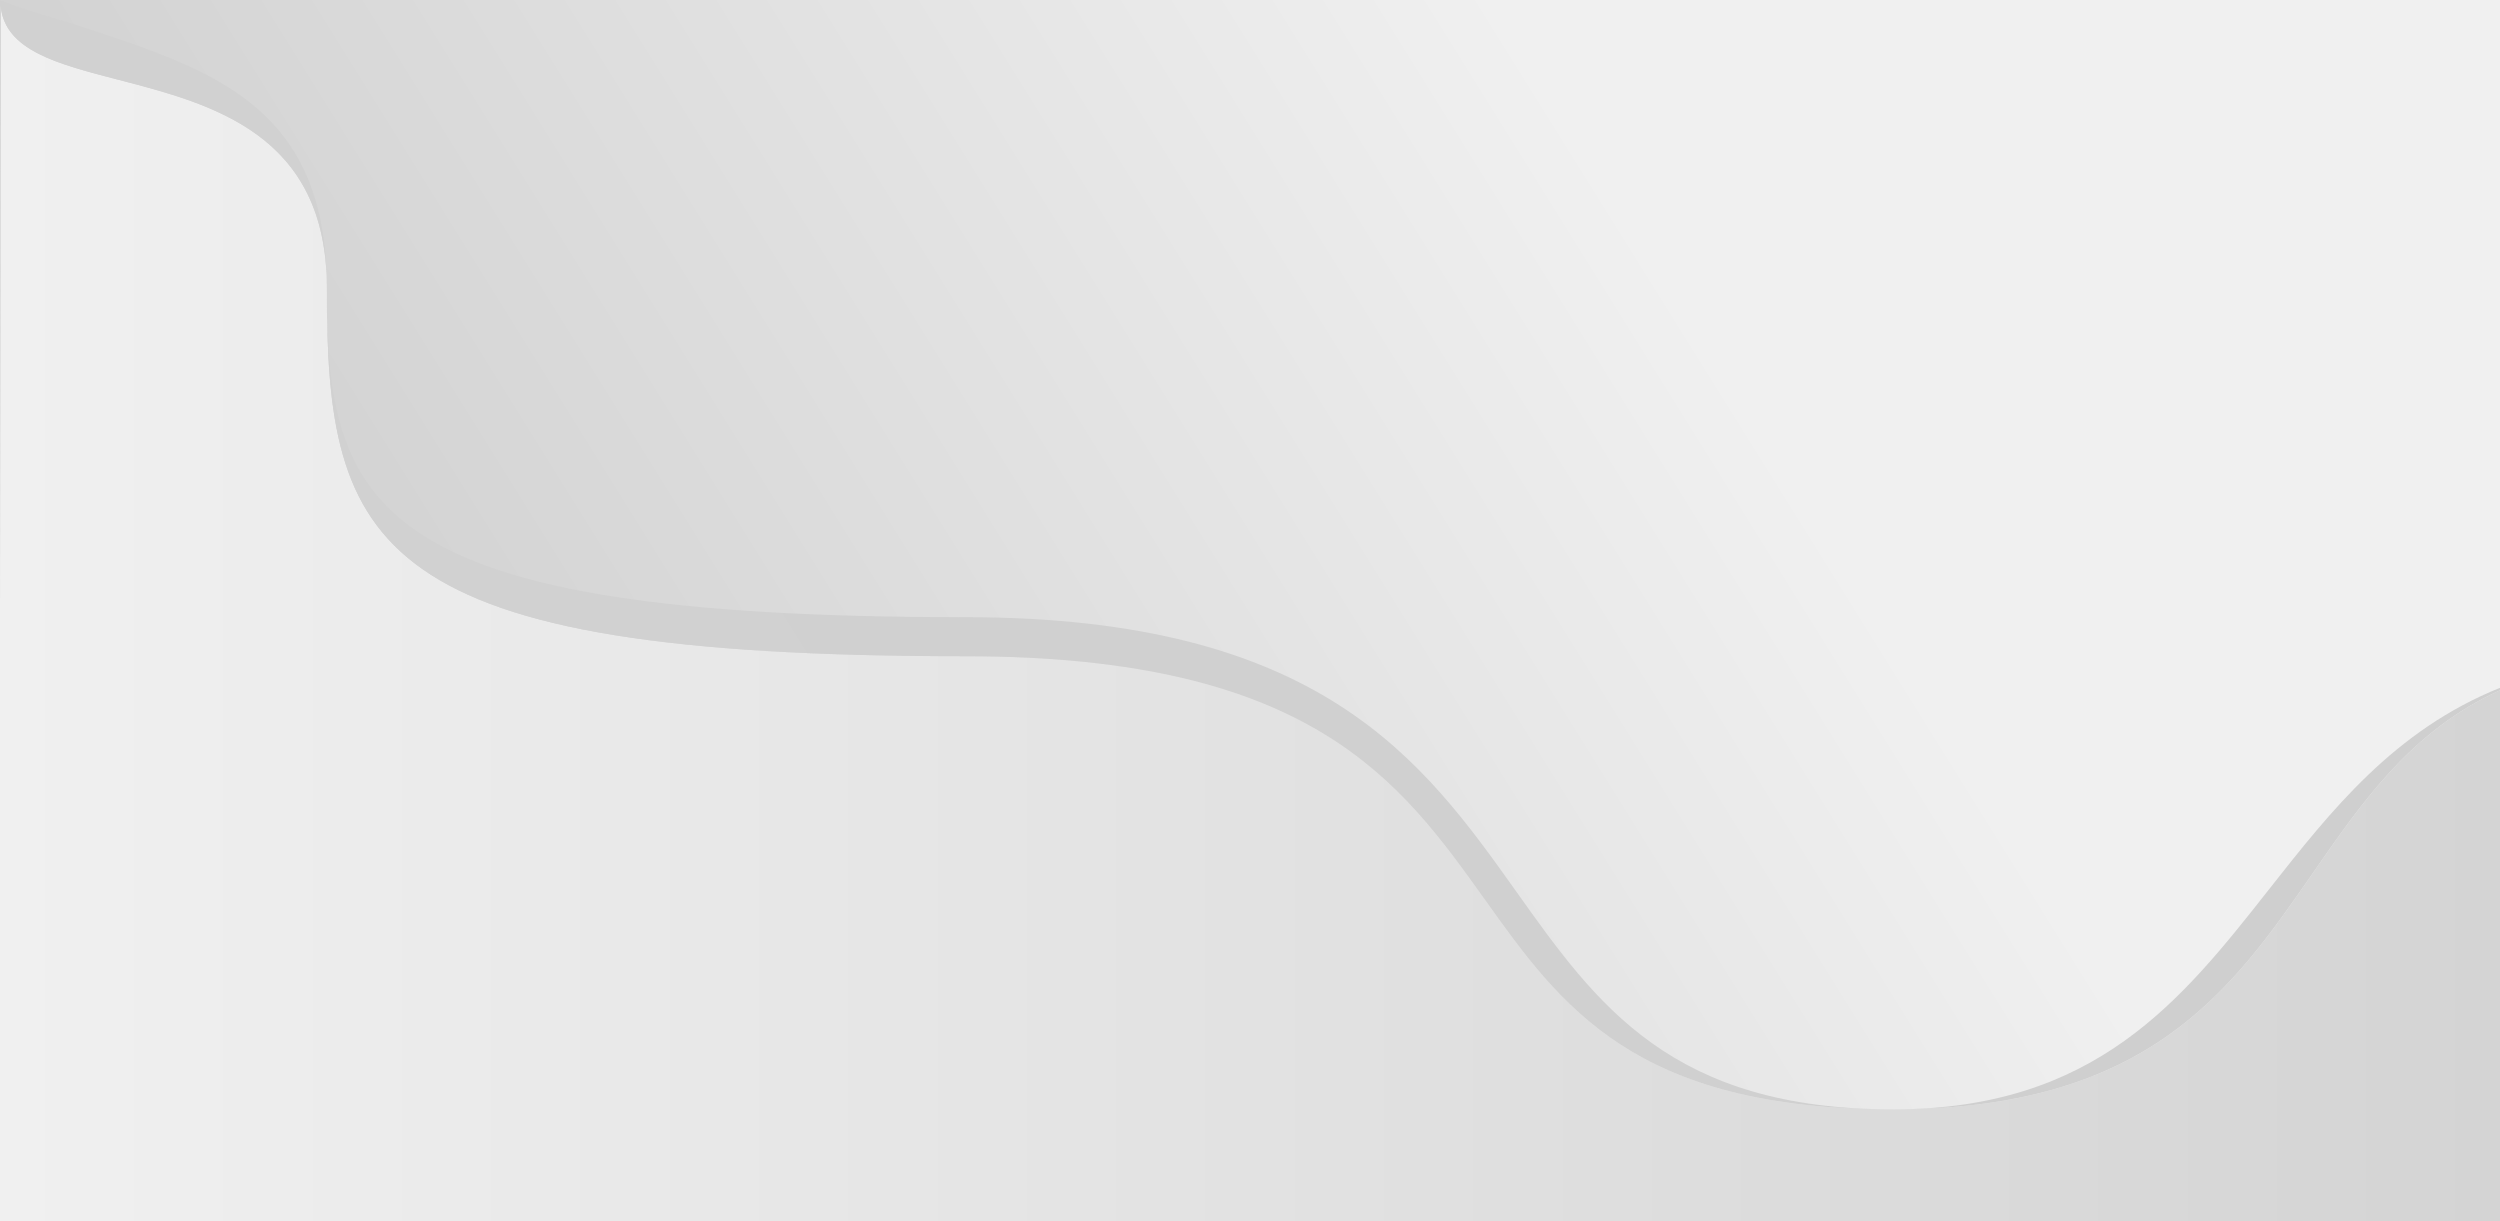 <svg width="1920" height="938" viewBox="0 0 1920 938" fill="none" xmlns="http://www.w3.org/2000/svg"><rect x="0" y="0" width="1920" height="938" fill="#333333" stroke="none"/><rect width="1920" height="938" fill="url(#paint0_linear_1089_0)"/><path d="M0.285 0C0.285 93 251 21.959 251 221C251 420.041 283.5 504 741.5 504C1006.97 504 1075.2 599.602 1140.14 690.589C1199.09 773.197 1255.33 852 1454 852C1650.67 852 1714.36 759.999 1776.25 670.606C1814.52 615.328 1852.1 561.047 1920 530.132V0L0.285 0Z" fill="url(#paint1_linear_1089_0)"/><path d="M0.498 0H0V468L0.498 0Z" fill="url(#paint2_linear_1089_0)"/><path d="M1742.74 682.856C1790.41 622.317 1838.69 560.994 1920 528.23V530.132C1852.1 561.047 1814.52 615.328 1776.25 670.606C1714.36 760 1650.67 852 1454 852C1609.55 852 1675.53 768.208 1742.74 682.856Z" fill="url(#paint3_linear_1089_0)"/><path d="M251 221C251 390.041 283.5 474 741.5 474C1014.59 474 1092.76 583.887 1164.81 685.165C1226.39 771.727 1283.49 852 1454 852C1255.33 852 1199.09 773.197 1140.14 690.589C1075.2 599.602 1006.97 504 741.5 504C283.5 504 251 420.041 251 221Z" fill="url(#paint4_linear_1089_0)"/><path d="M0 468L0.493 4.527C3.701 38.645 43.636 49.001 90.715 61.209C162.544 79.836 251 102.773 251 221C251 83.291 165.721 54.807 68.149 22.218C60.132 19.54 51.966 17.095 43.74 14.632C29.188 10.275 14.447 5.861 0 0V468Z" fill="url(#paint5_linear_1089_0)"/><defs><linearGradient id="paint0_linear_1089_0" x1="1.1698e-05" y1="674" x2="1920" y2="674" gradientUnits="userSpaceOnUse"><stop stop-color="#F0F0F0"/><stop offset="1" stop-color="#D4D4D4"/></linearGradient><linearGradient id="paint1_linear_1089_0" x1="236" y1="739.5" x2="1227.82" y2="121.728" gradientUnits="userSpaceOnUse"><stop offset="0.182" stop-color="#D3D3D3"/><stop offset="1" stop-color="#F0F0F0"/></linearGradient><linearGradient id="paint2_linear_1089_0" x1="236" y1="739.5" x2="1227.82" y2="121.728" gradientUnits="userSpaceOnUse"><stop offset="0.182" stop-color="#D3D3D3"/><stop offset="1" stop-color="#F0F0F0"/></linearGradient><linearGradient id="paint3_linear_1089_0" x1="236" y1="739.5" x2="1227.82" y2="121.728" gradientUnits="userSpaceOnUse"><stop offset="0.182" stop-color="#D1D1D1"/><stop offset="1" stop-color="#CFCFCF"/></linearGradient><linearGradient id="paint4_linear_1089_0" x1="236" y1="739.5" x2="1227.82" y2="121.728" gradientUnits="userSpaceOnUse"><stop offset="0.182" stop-color="#D1D1D1"/><stop offset="1" stop-color="#CFCFCF"/></linearGradient><linearGradient id="paint5_linear_1089_0" x1="236" y1="739.5" x2="1227.82" y2="121.728" gradientUnits="userSpaceOnUse"><stop offset="0.182" stop-color="#D1D1D1"/><stop offset="1" stop-color="#CFCFCF"/></linearGradient></defs></svg>